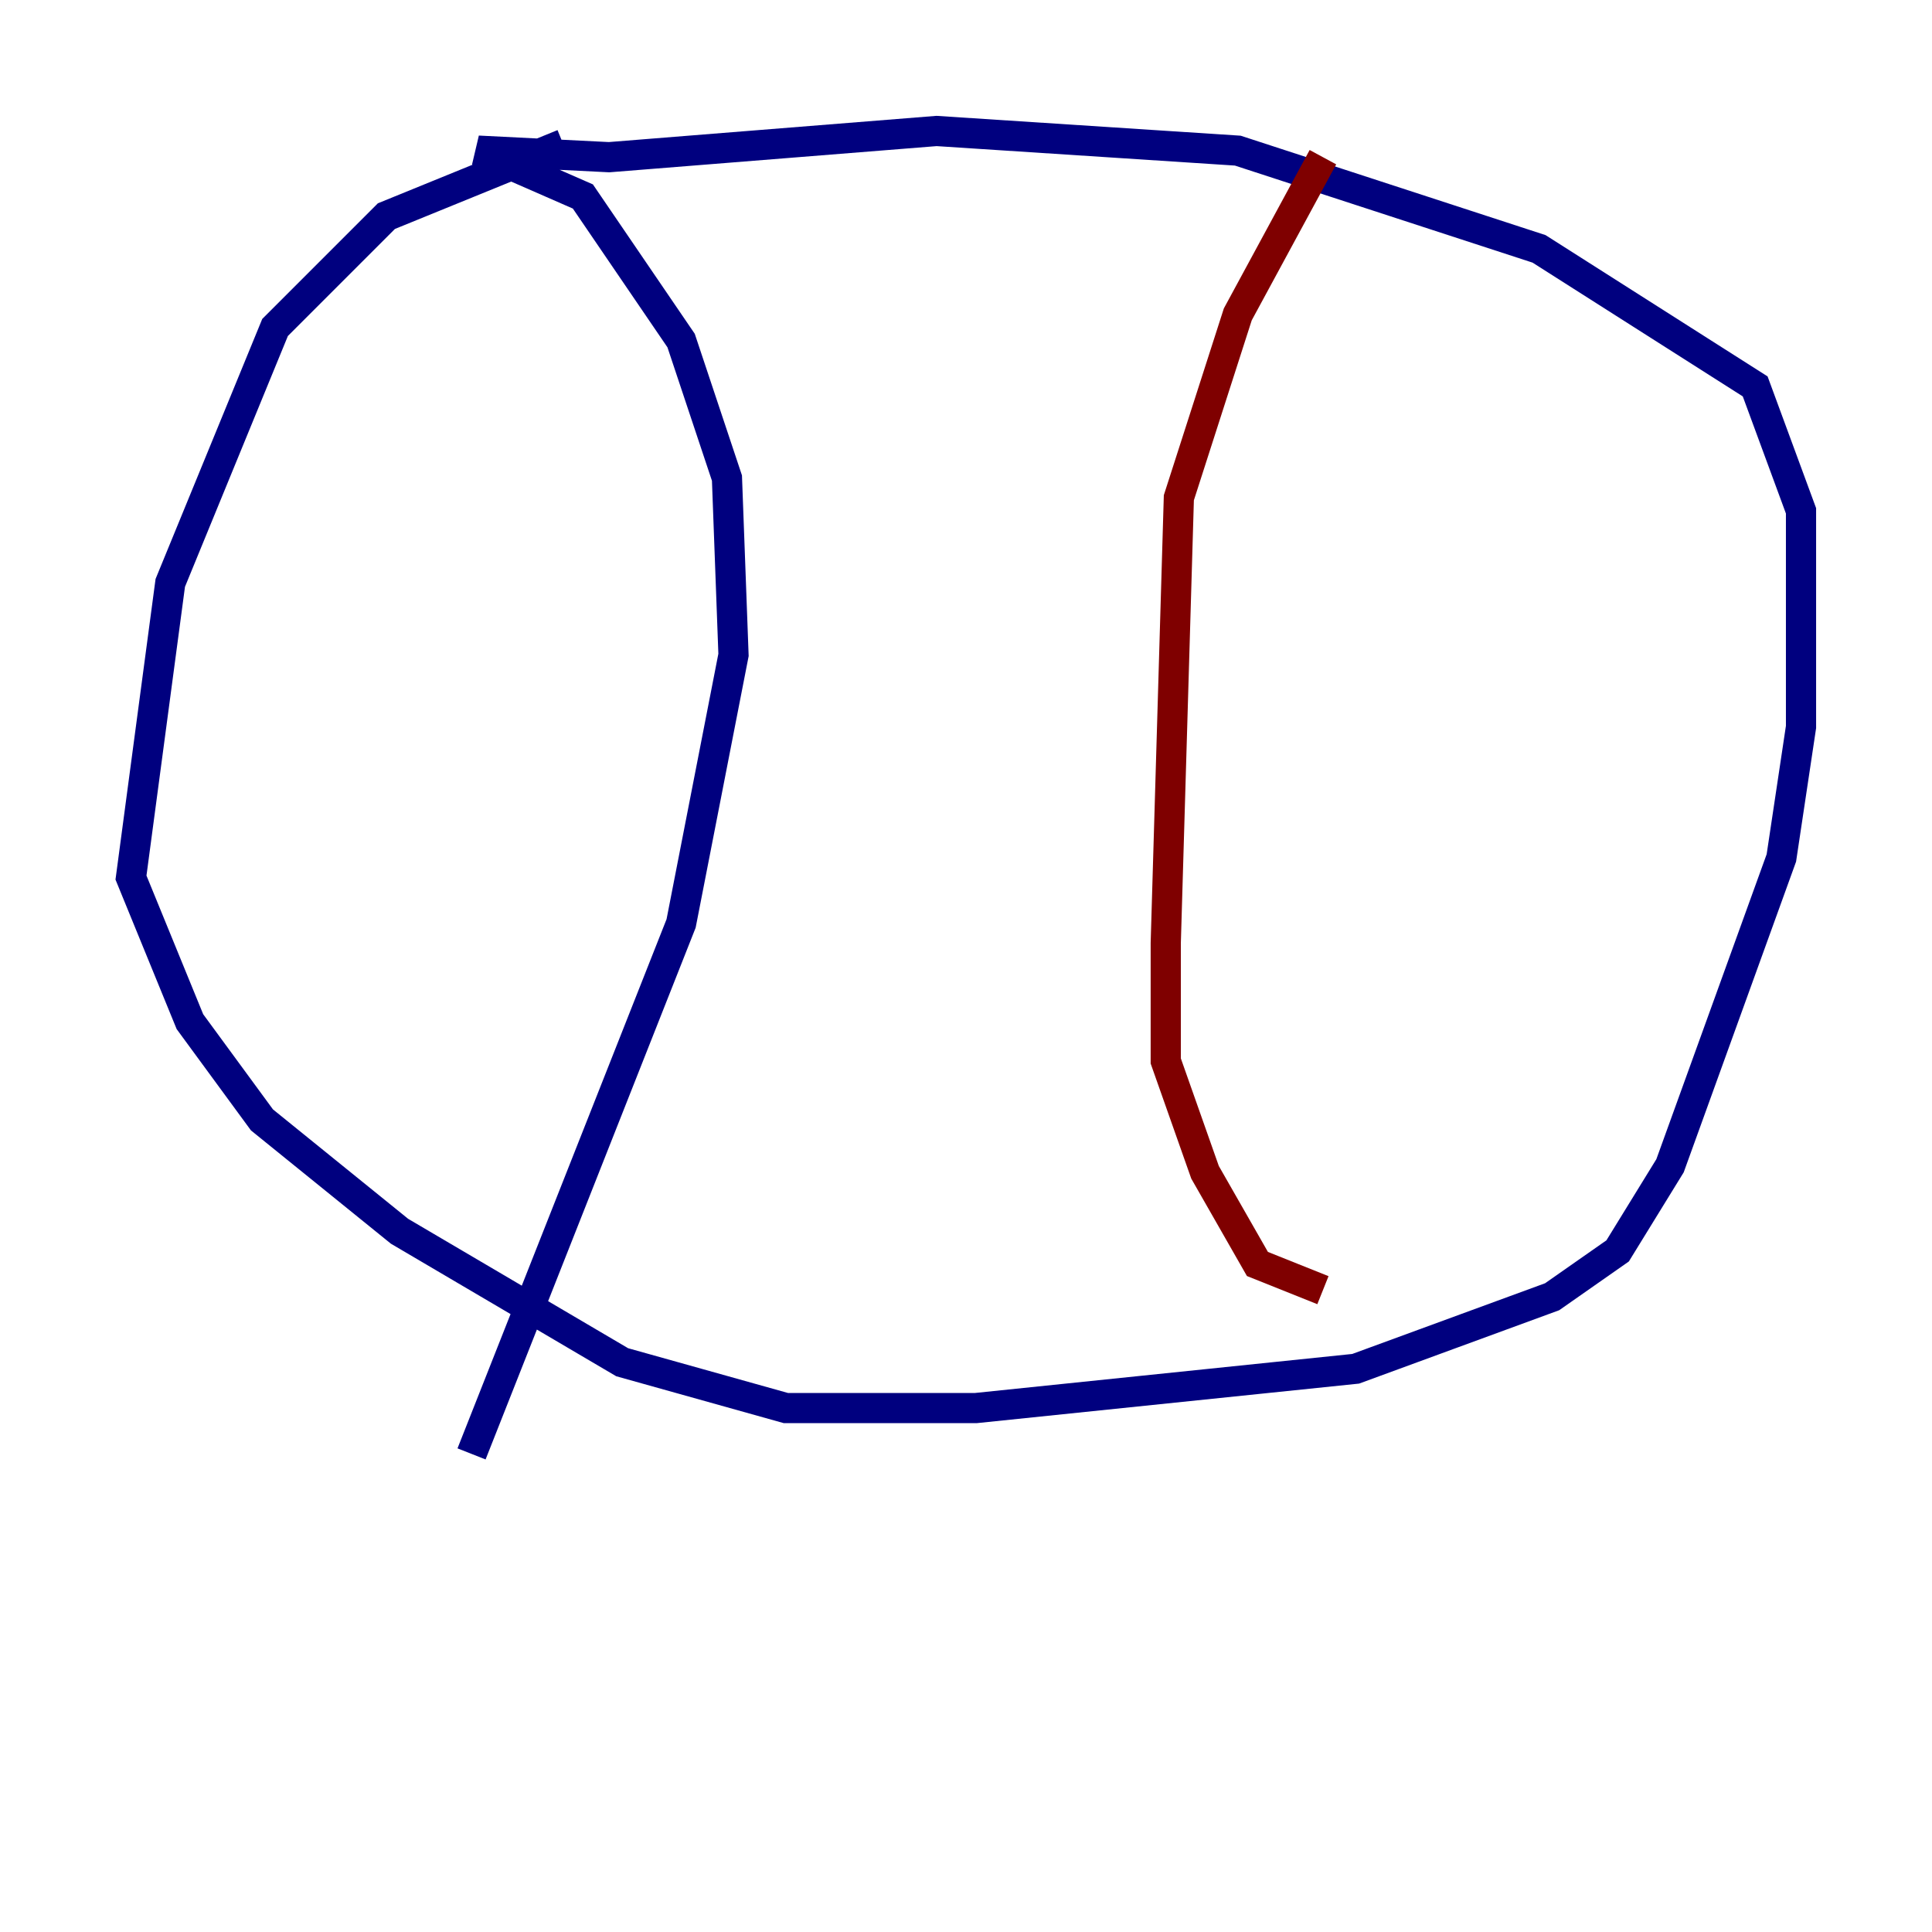 <?xml version="1.0" encoding="utf-8" ?>
<svg baseProfile="tiny" height="128" version="1.2" viewBox="0,0,128,128" width="128" xmlns="http://www.w3.org/2000/svg" xmlns:ev="http://www.w3.org/2001/xml-events" xmlns:xlink="http://www.w3.org/1999/xlink"><defs /><polyline fill="none" points="37.315,9.546 25.6,14.319 18.224,21.695 11.281,38.617 8.678,58.142 12.583,67.688 17.356,74.197 26.468,81.573 41.22,90.251 52.068,93.288 64.651,93.288 89.817,90.685 102.834,85.912 107.173,82.875 110.644,77.234 118.02,56.841 119.322,48.163 119.322,33.844 116.285,25.6 101.966,16.488 82.007,9.98 62.047,8.678 40.352,10.414 31.675,9.98 38.617,13.017 45.125,22.563 48.163,31.675 48.597,43.39 45.125,61.18 31.241,96.325" stroke="#00007f" stroke-width="2" /><polyline fill="none" points="87.647,10.414 82.007,20.827 78.102,32.976 77.234,62.481 77.234,70.291 79.837,77.668 83.308,83.742 87.647,85.478" stroke="#7f0000" stroke-width="2" /></svg>
